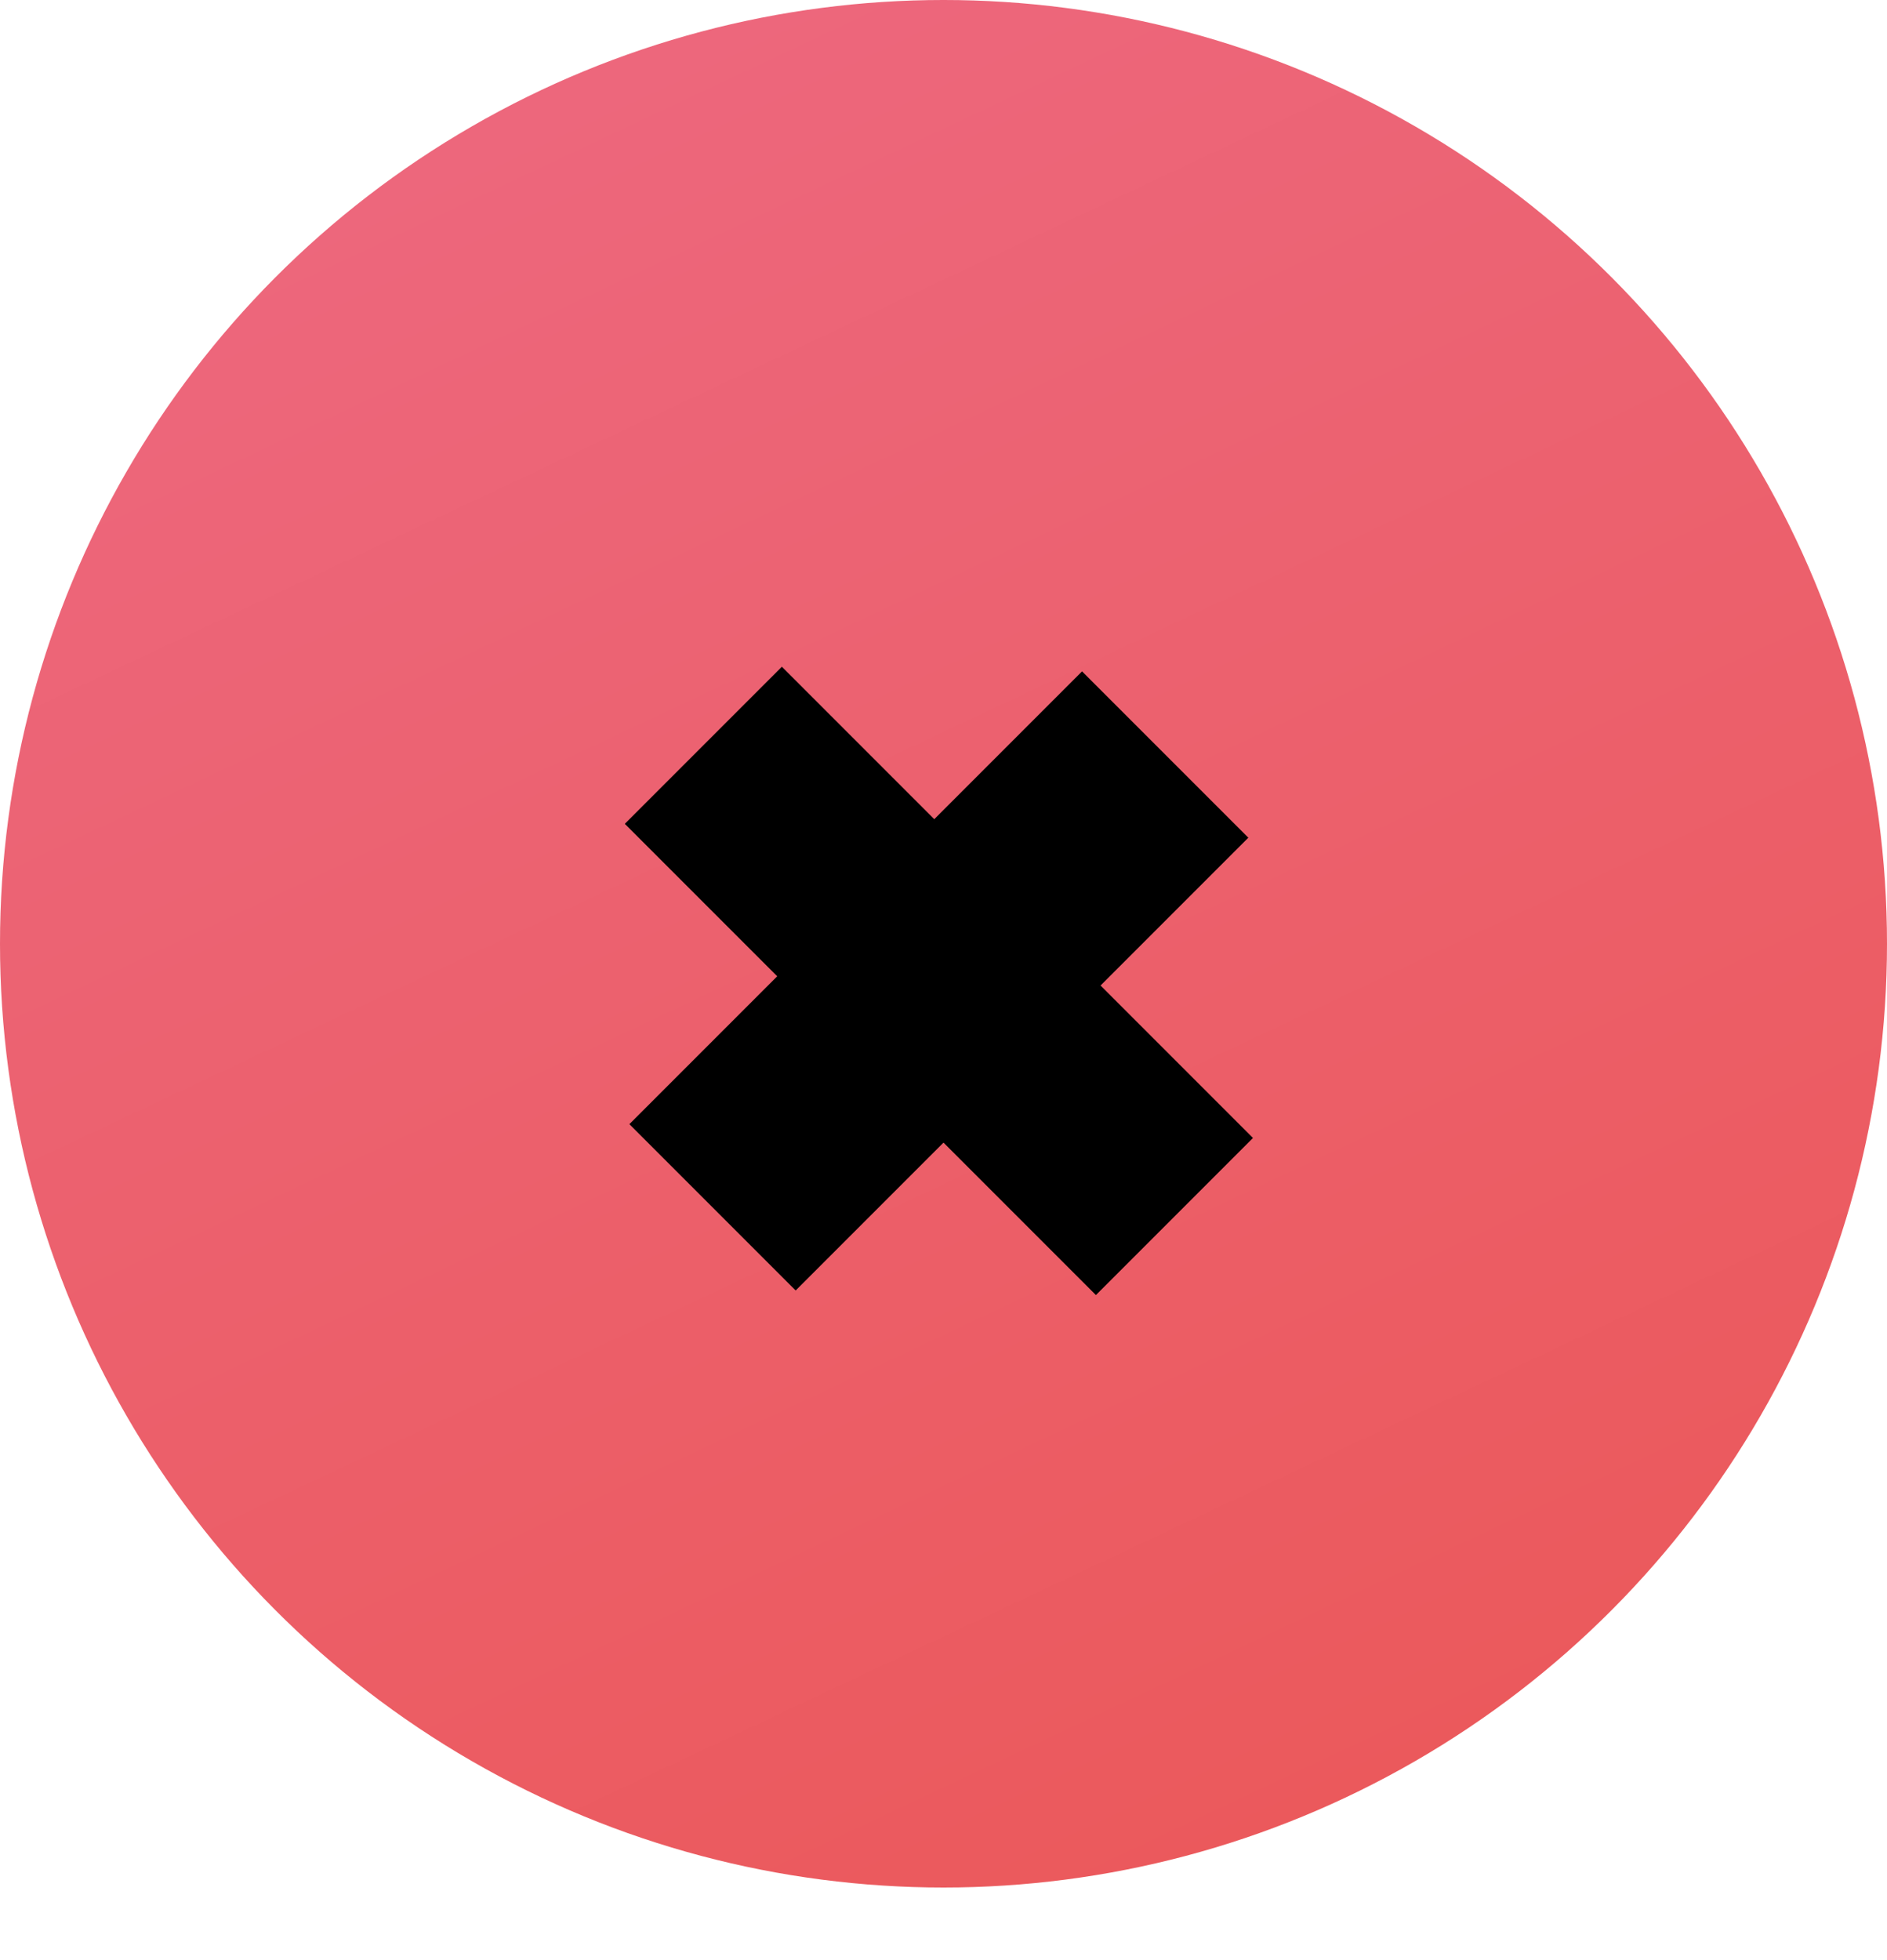 <svg width="26" height="27" viewBox="0 0 26 27" fill="none" xmlns="http://www.w3.org/2000/svg">
<circle cx="13" cy="13" r="13" fill="url(#paint0_linear)"/>
<path d="M15.1 17.839L13 15.739L10.963 17.776L8.672 15.485L10.709 13.448L8.609 11.348L10.773 9.184L12.873 11.284L14.909 9.248L17.2 11.539L15.164 13.575L17.264 15.675L15.1 17.839Z" fill="black"/>
<defs>
<linearGradient id="paint0_linear" x1="1.3" y1="5.35842e-08" x2="15.716" y2="30.623" gradientUnits="userSpaceOnUse">
<stop stop-color="#ED6981"/>
<stop offset="1" stop-color="#EB5757"/>
</linearGradient>
</defs>
</svg>
